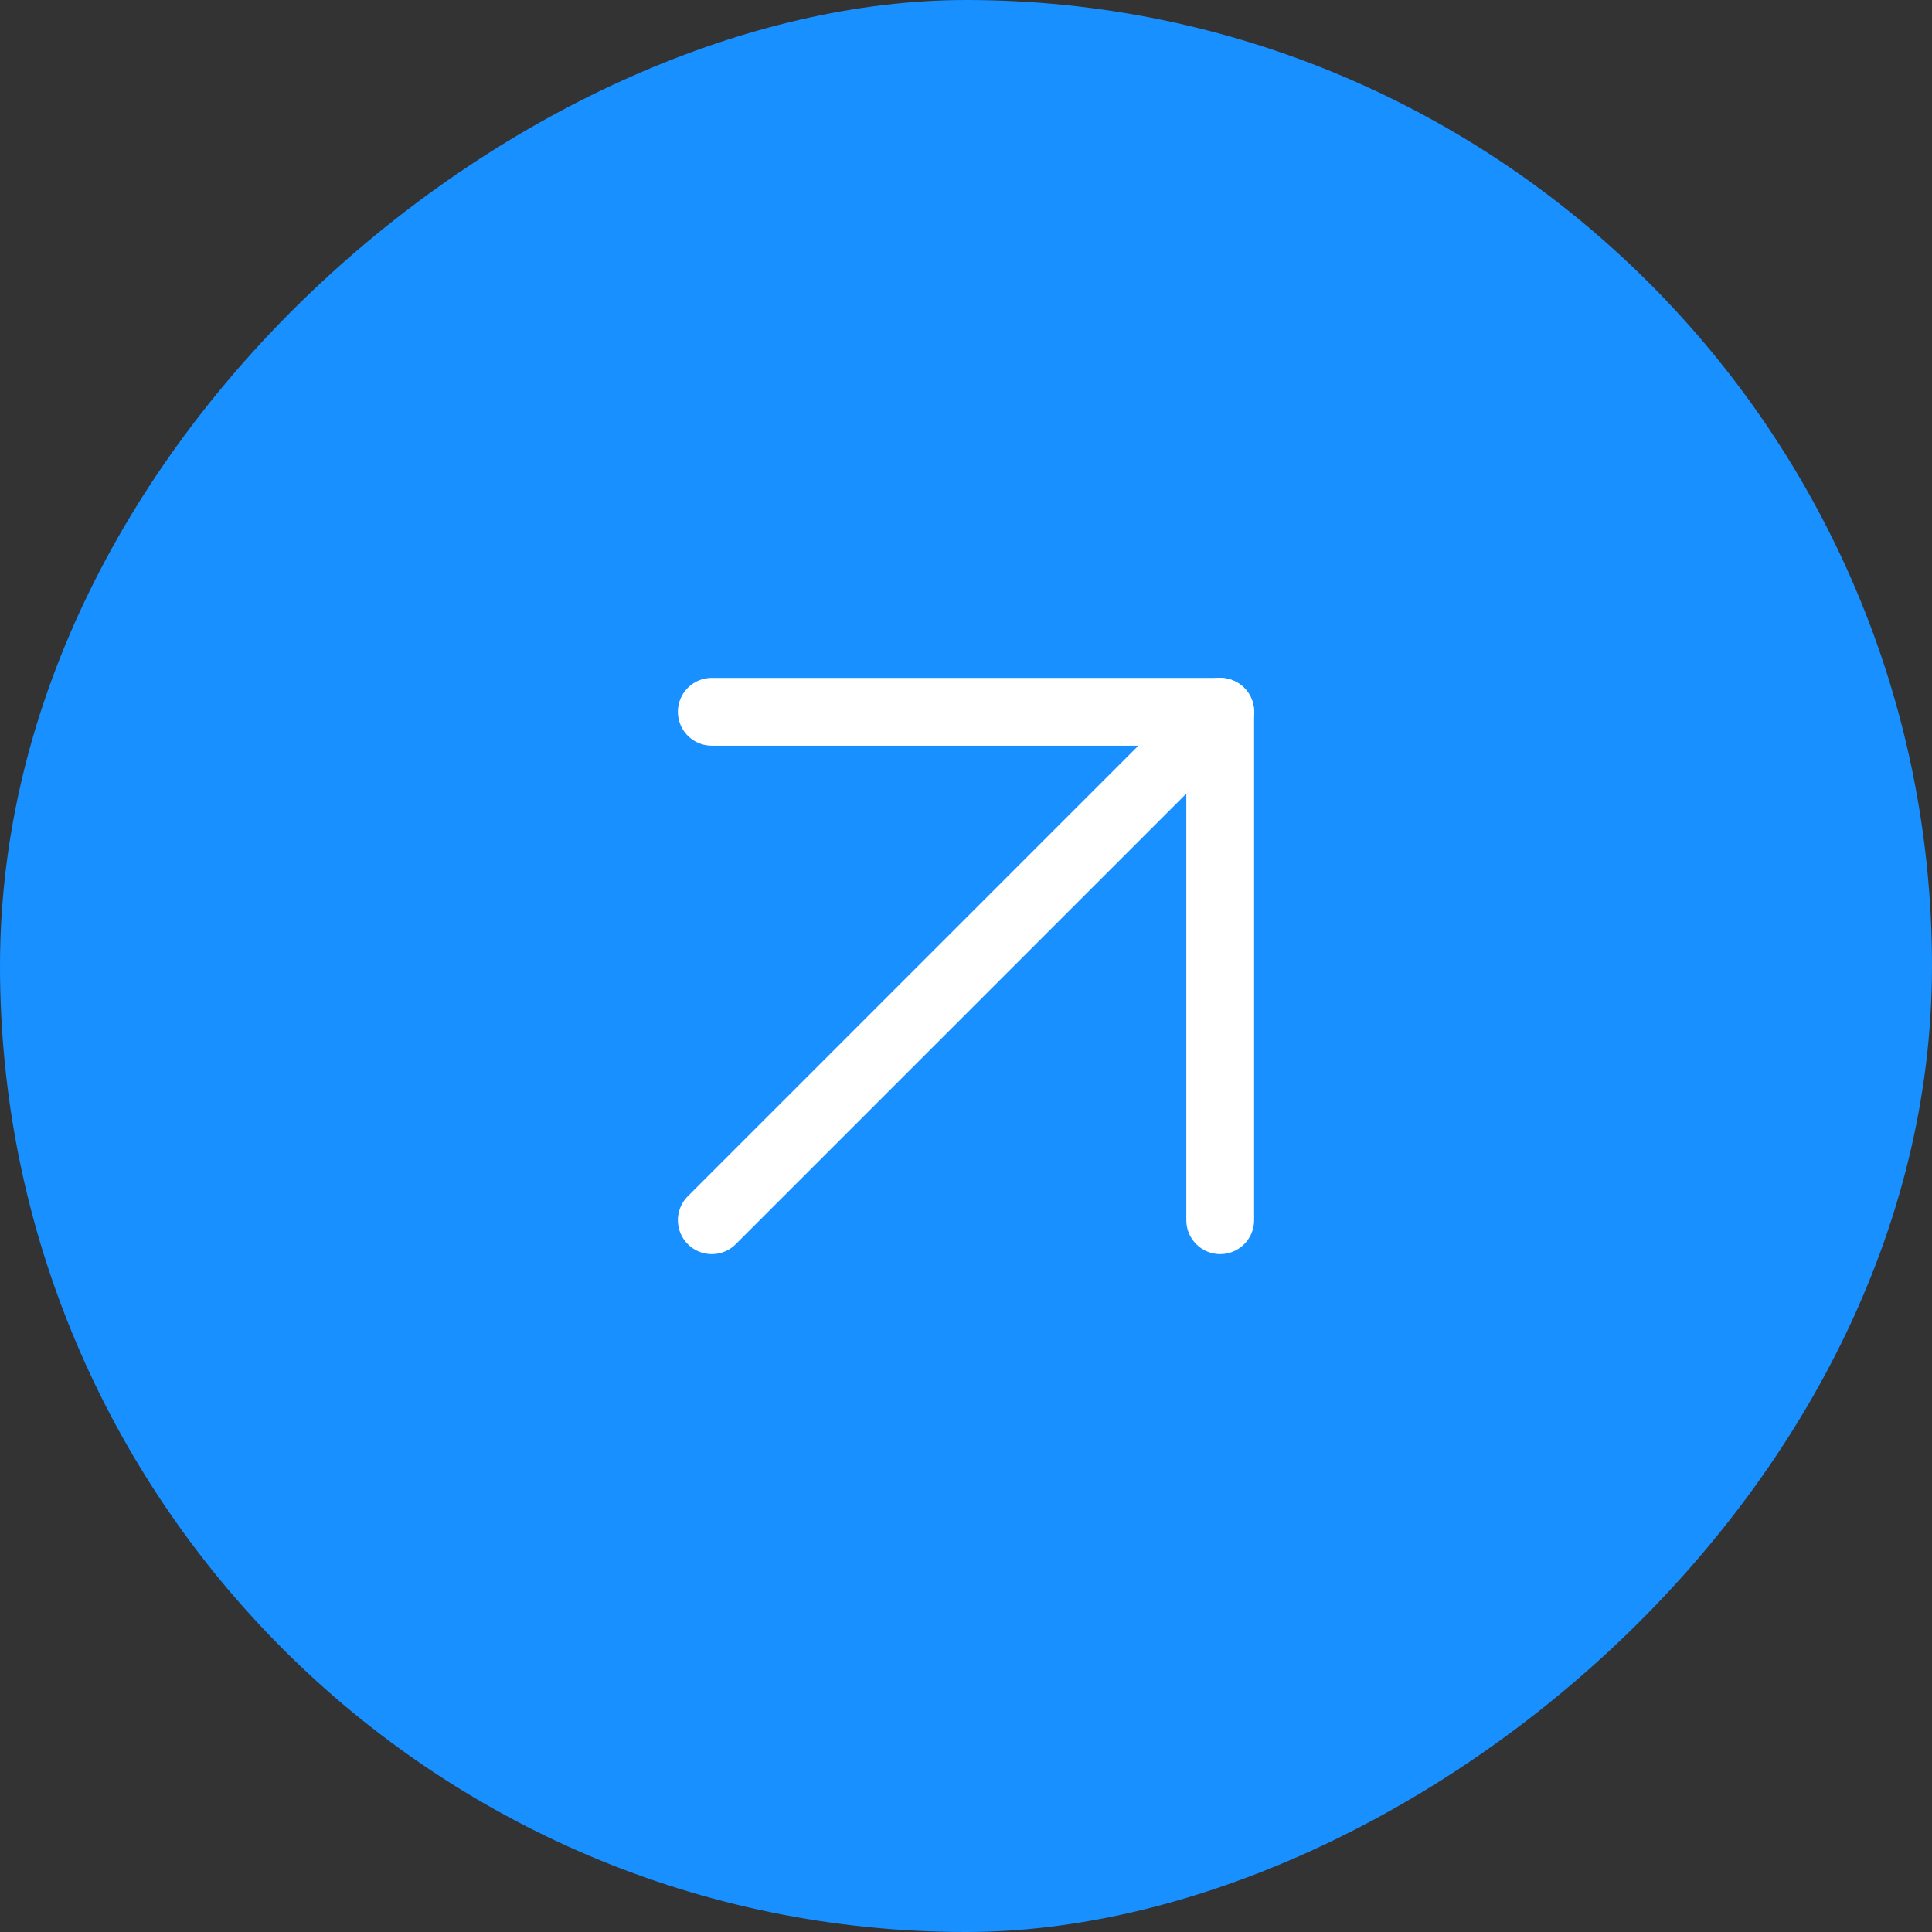 <svg width="114" height="114" viewBox="0 0 114 114" fill="none" xmlns="http://www.w3.org/2000/svg">
<rect x="0" y="0" width="114" height="114" fill="#333333" stroke="none"/>
<rect y="114" width="114" height="114" rx="57" transform="rotate(-90 0 114)" fill="#1890FF"/>
<path d="M42 72L72 42" stroke="white" stroke-width="4" stroke-linecap="round" stroke-linejoin="round"/>
<path d="M42 42H72V72" stroke="white" stroke-width="4" stroke-linecap="round" stroke-linejoin="round"/>
</svg>
